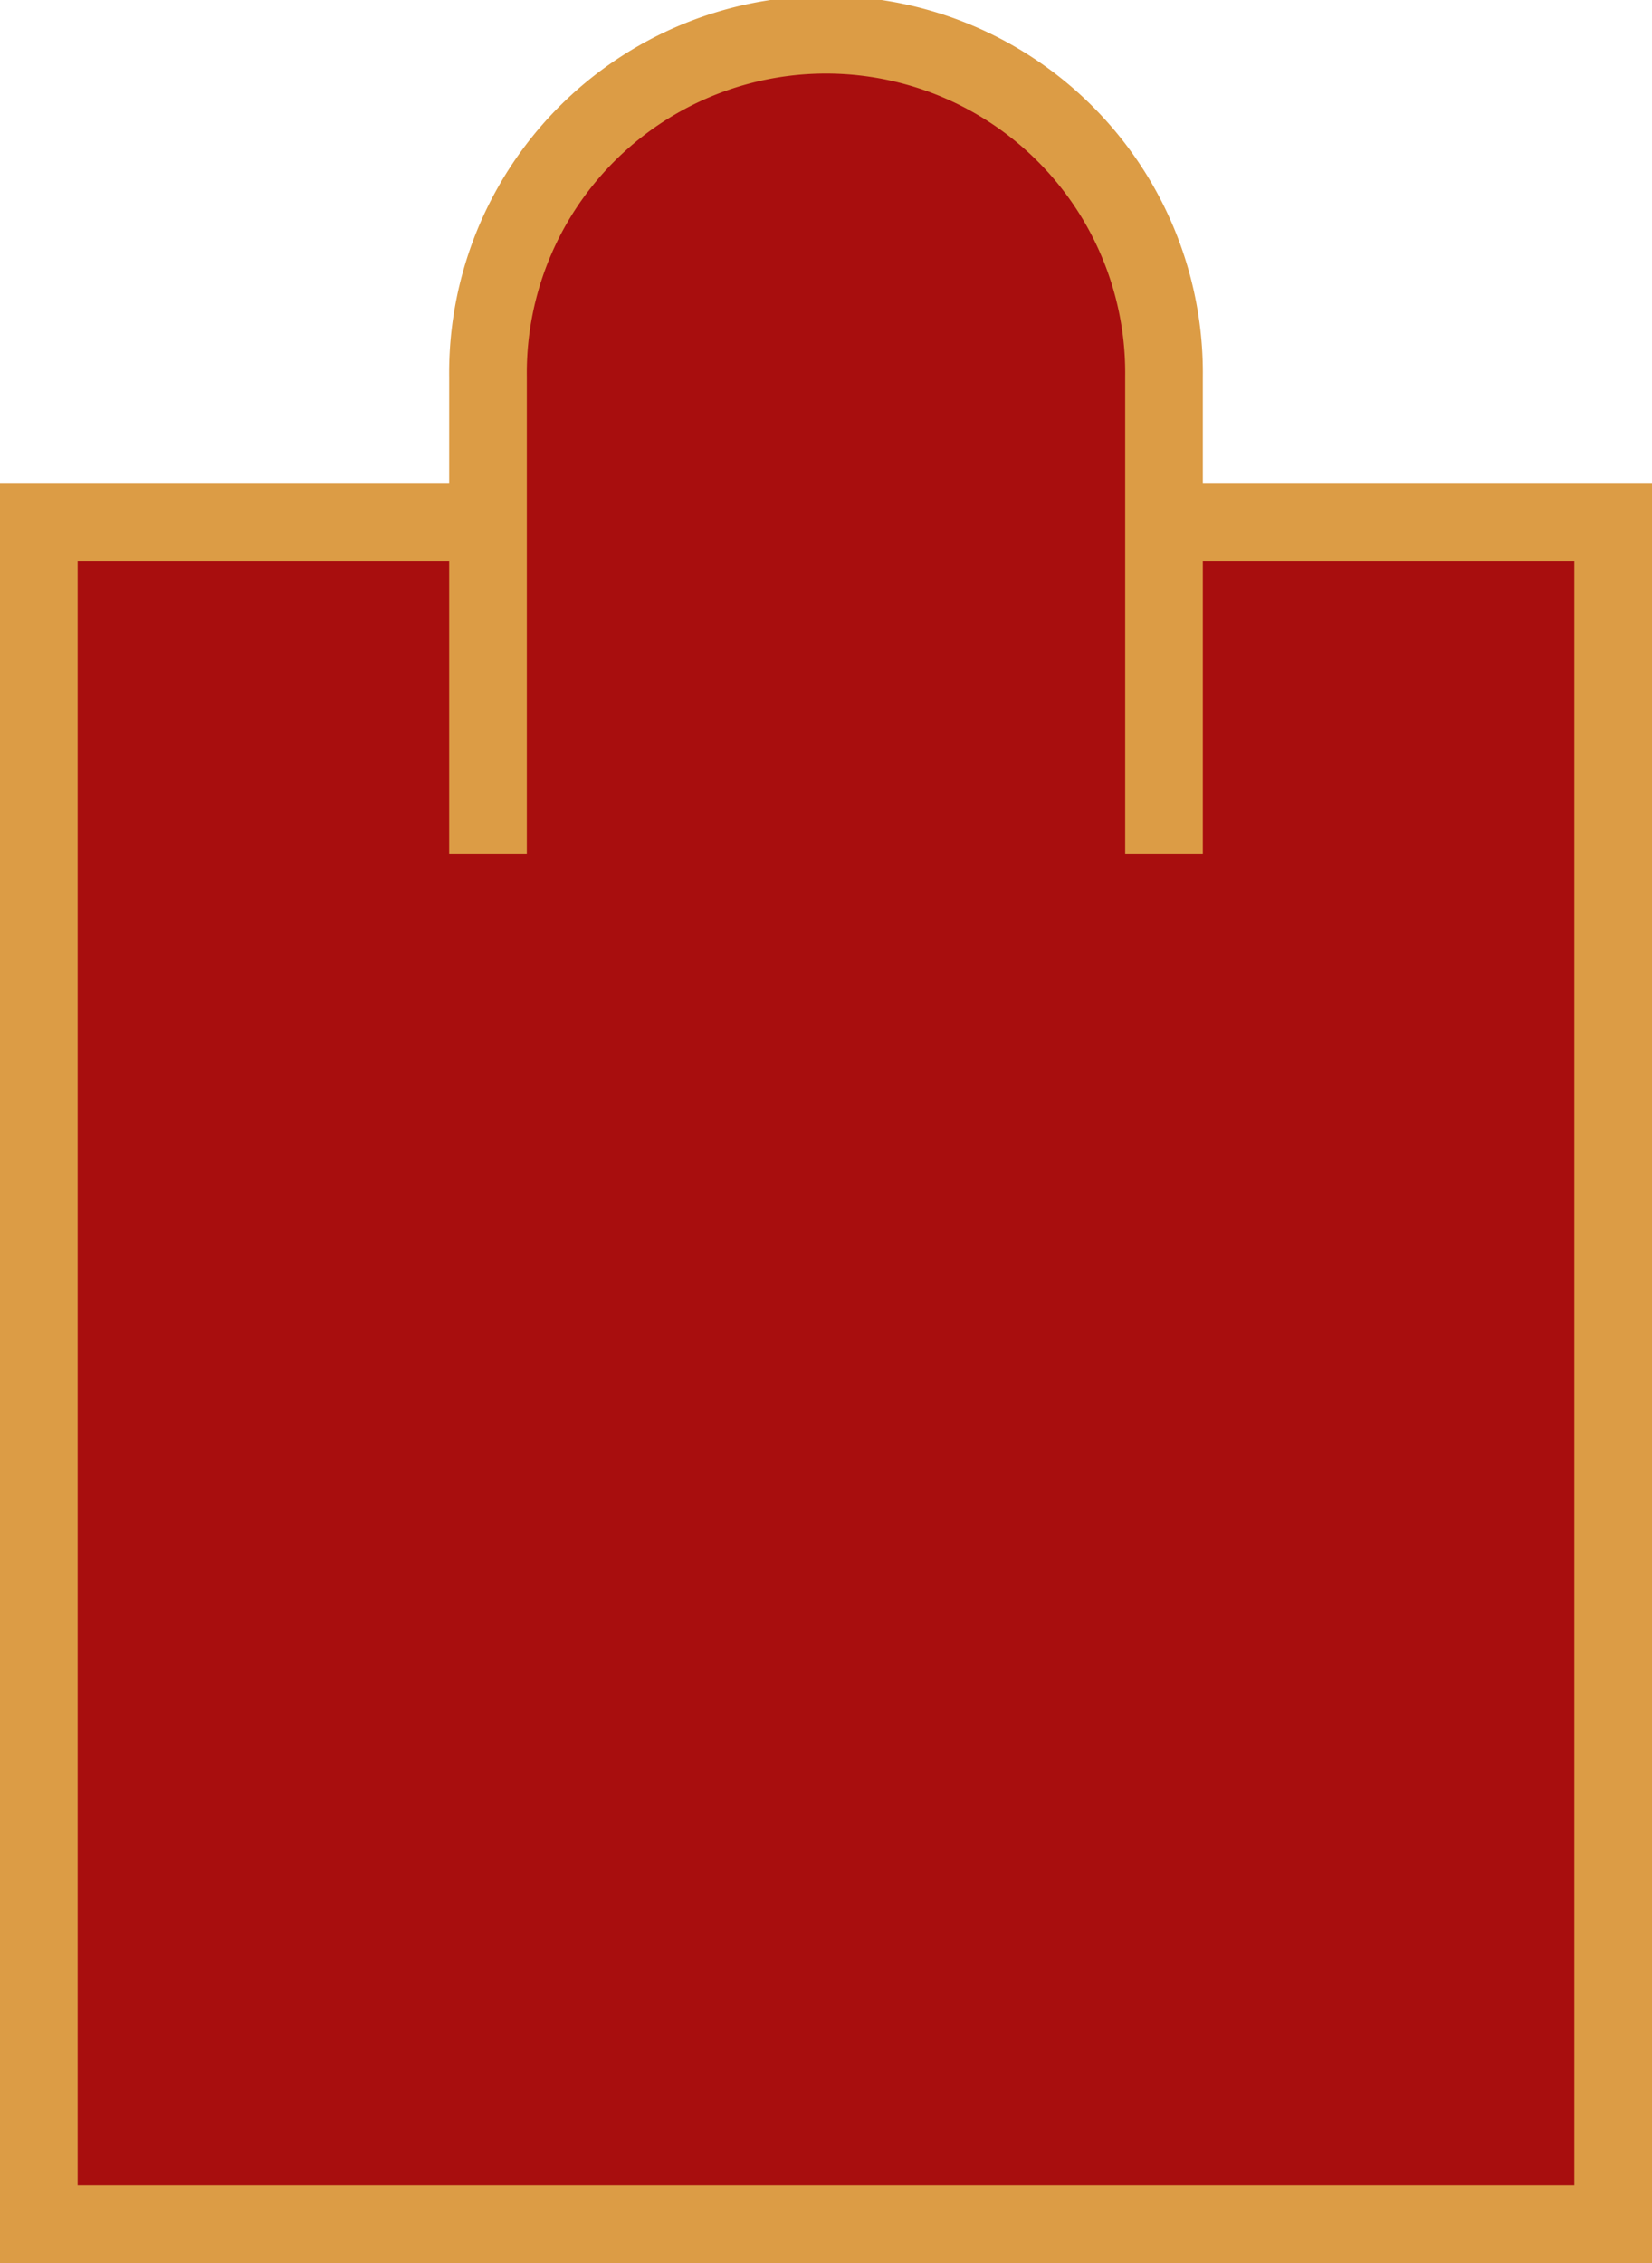 <svg xmlns="http://www.w3.org/2000/svg" width="31.913" height="43.695" viewBox="0 0 31.913 43.695">
  <g id="Group_1437" data-name="Group 1437" transform="translate(-1655.79 -58.055)">
    <g id="Group_1301" data-name="Group 1301" transform="translate(1656.54 58.805)">
      <rect id="Rectangle_254" data-name="Rectangle 254" width="30.413" height="32.857" transform="translate(0 9.338)" fill="#a80e0e" stroke="#dc9c45" stroke-miterlimit="10" stroke-width="1.5"/>
      <path id="Path_3415" data-name="Path 3415" d="M730.635,237.7v-9.2a6.53,6.53,0,1,0-13.059,0v9.2" transform="translate(-708.899 -221.969)" fill="#a80e0e" stroke="#dc9c45" stroke-miterlimit="10" stroke-width="1.5"/>
    </g>
    <path id="Path_4352" data-name="Path 4352" d="M0,11.661Z" transform="translate(1680.017 51)" fill="#f9b826"/>
  </g>
</svg>
